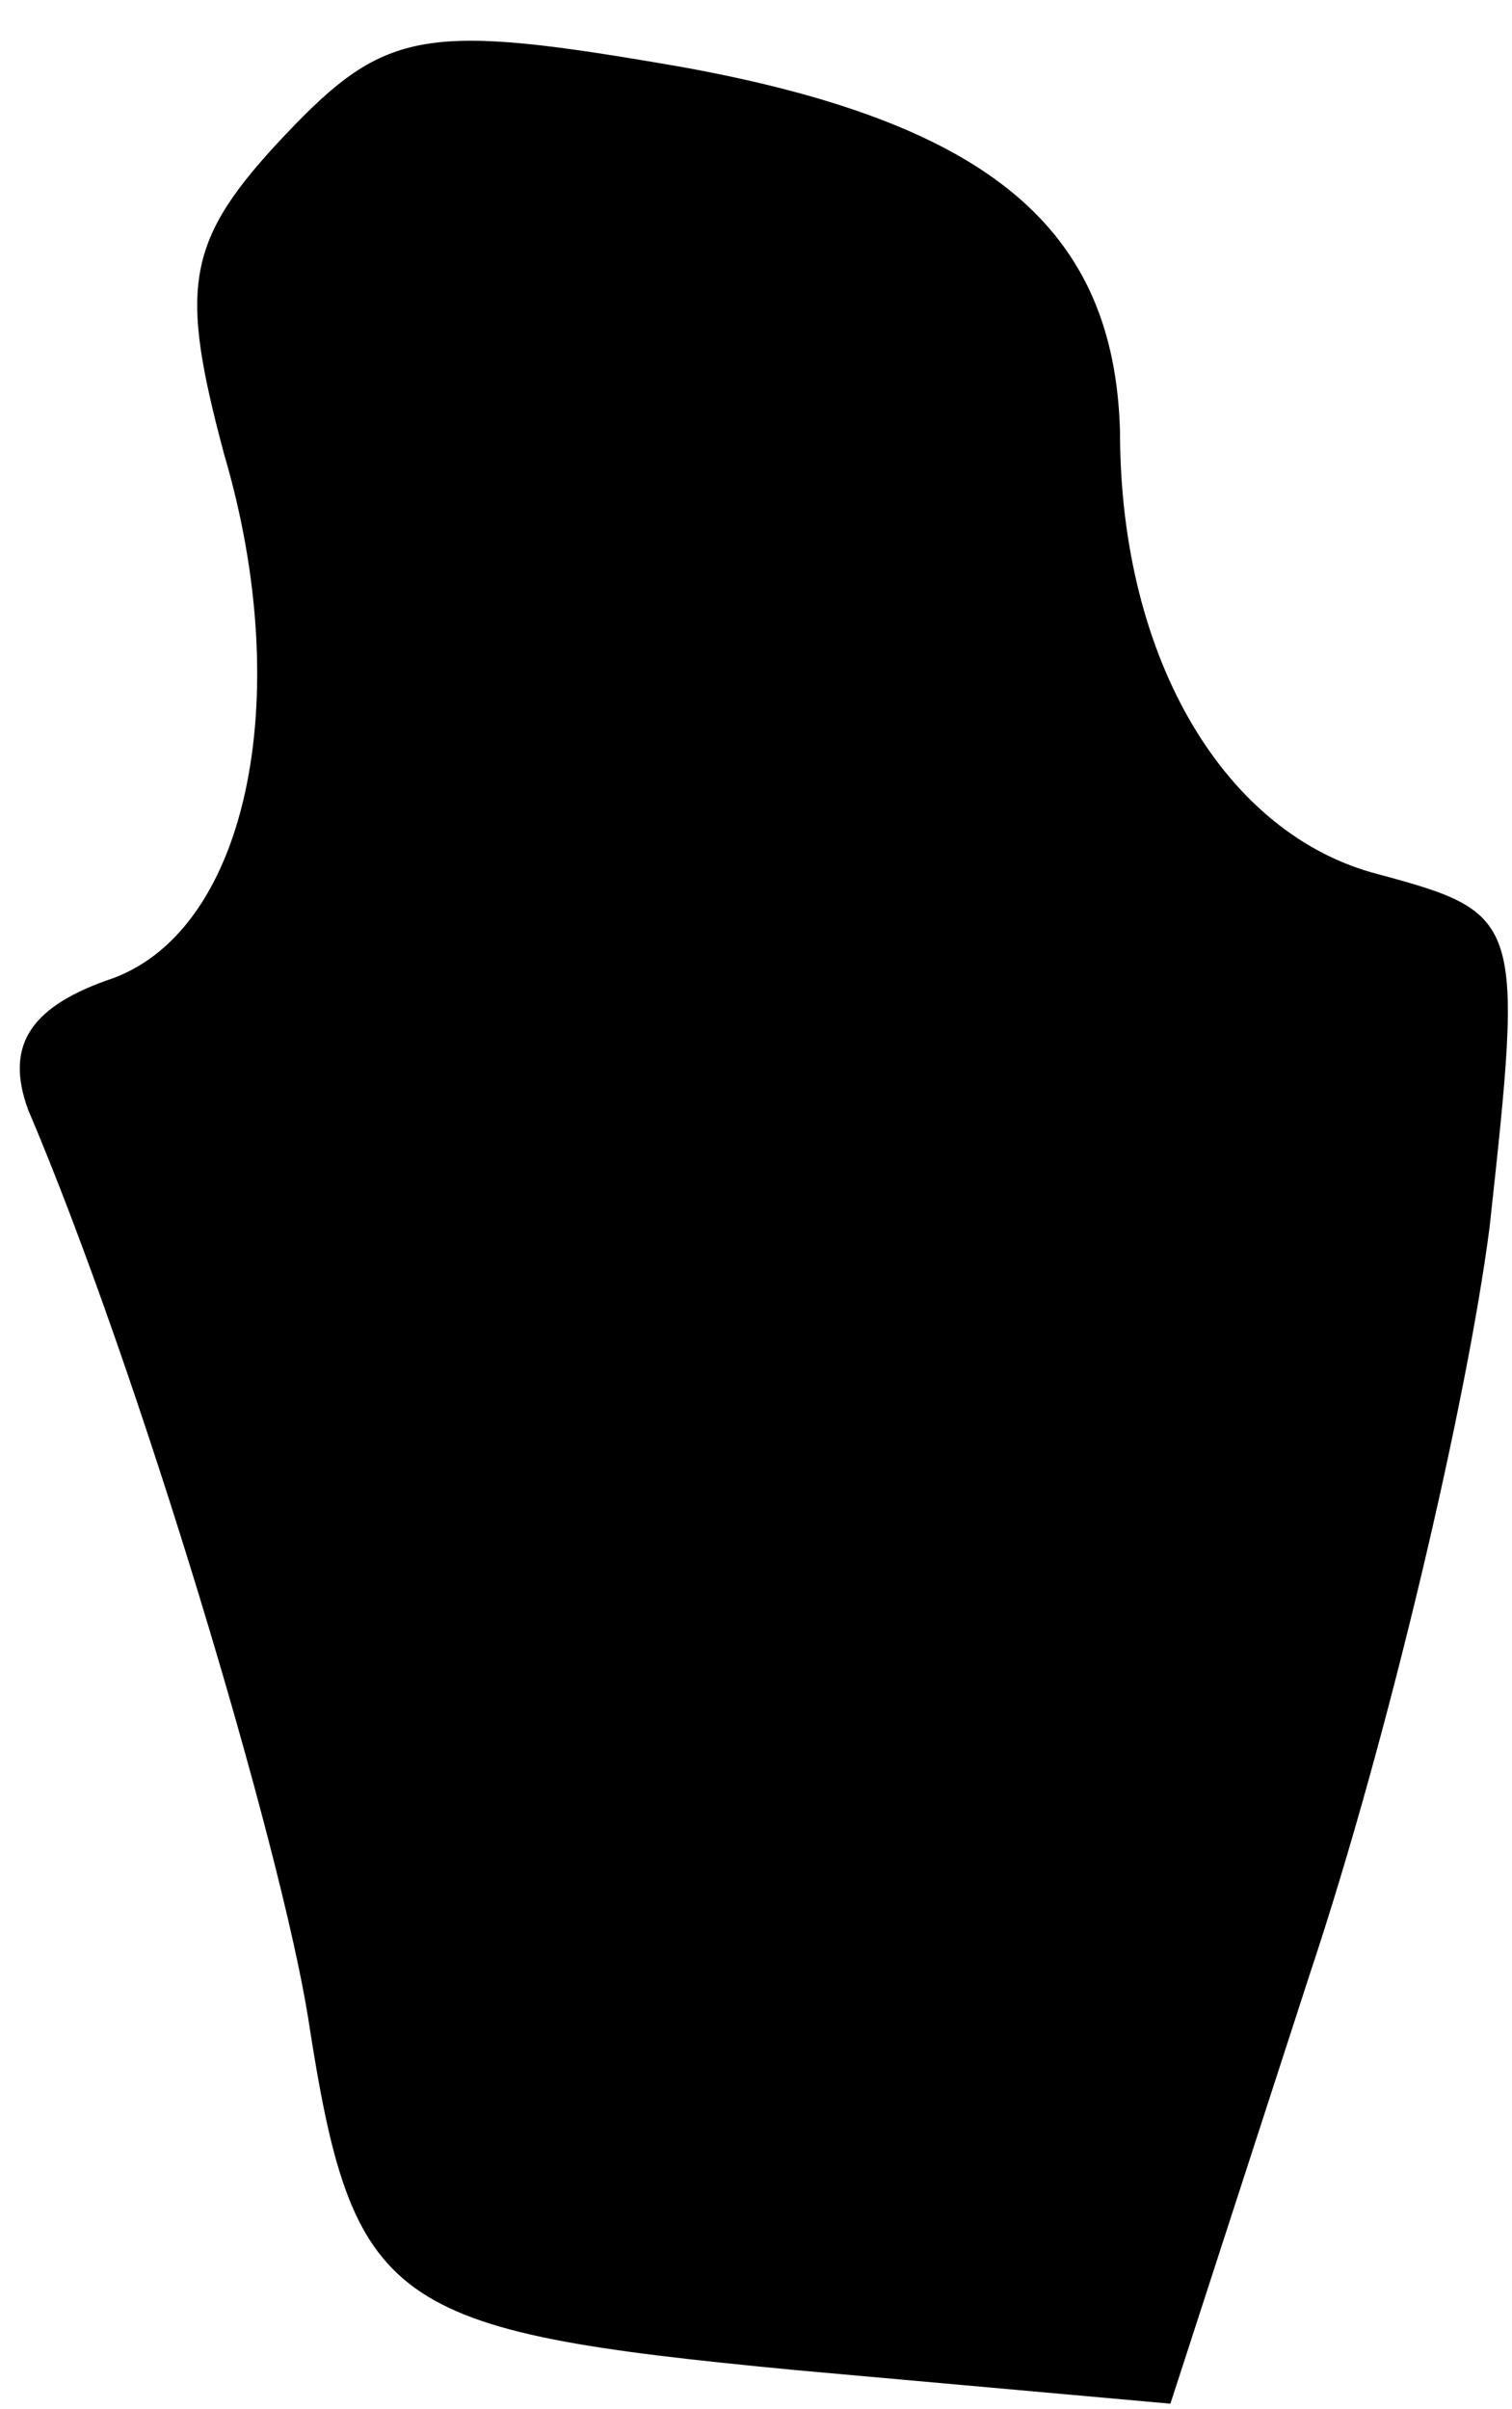 <?xml version="1.0" standalone="no"?>
<!DOCTYPE svg PUBLIC "-//W3C//DTD SVG 20010904//EN"
 "http://www.w3.org/TR/2001/REC-SVG-20010904/DTD/svg10.dtd">
<svg version="1.0" xmlns="http://www.w3.org/2000/svg"
 width="27pt" height="43pt" viewBox="0 0 27 43"
 preserveAspectRatio="xMidYMid meet">
<g transform="translate(0,43) scale(0.1,-0.1)"
fill="#000000" stroke="none">
<path fill="#000000" stroke="none" d="M51 406 c-18 -19 -19 -27 -11 -57 13
-44 4 -86 -21 -94 -14 -5 -18 -12 -14 -23 20 -47 45 -131 50 -162 8 -52 14
-56 87 -63 l67 -6 25 77 c14 42 28 102 32 133 6 55 6 56 -20 63 -27 7 -46 38
-46 79 -1 36 -23 55 -78 65 -46 8 -53 7 -71 -12z"/>
</g>
</svg>
